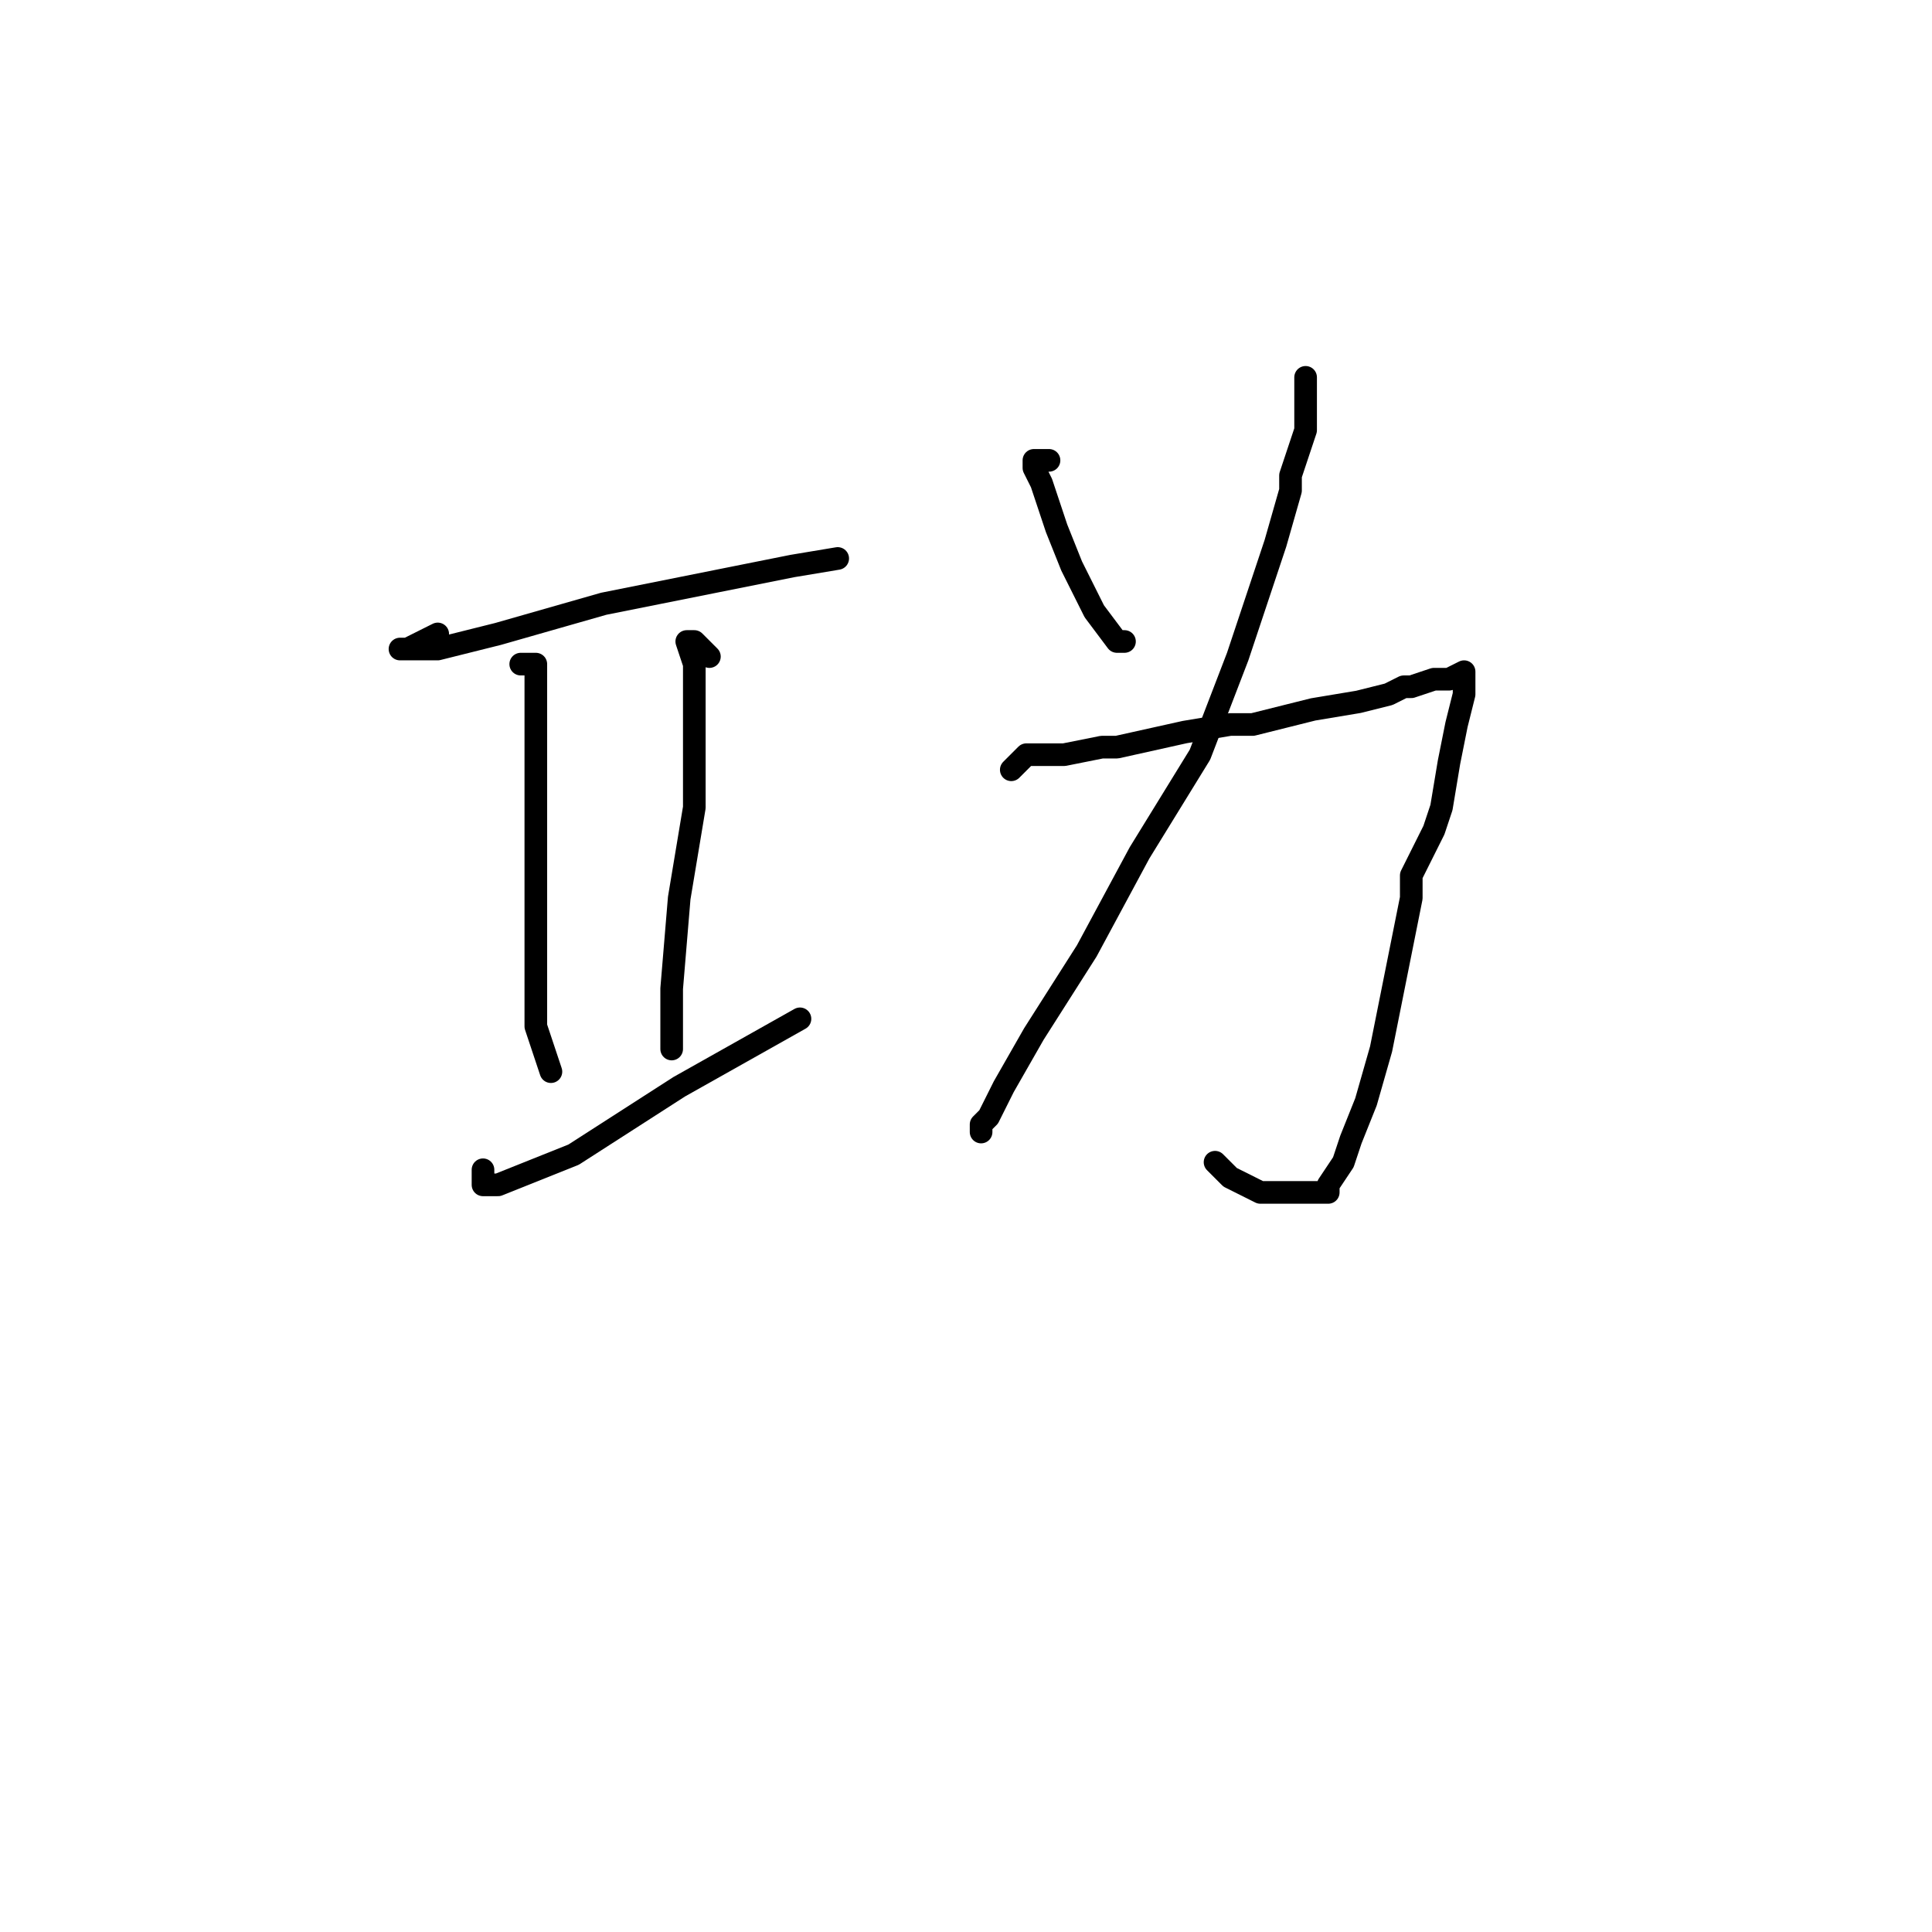 <?xml version="1.0" standalone="no"?>
    <svg width="256" height="256" xmlns="http://www.w3.org/2000/svg" version="1.1">
    <polyline stroke="black" stroke-width="3" stroke-linecap="round" fill="transparent" stroke-linejoin="round" points="58 84 56 85 54 86 53 86 54 86 58 86 66 84 80 80 95 77 105 75 111 74 111 74 " />
        <polyline stroke="black" stroke-width="3" stroke-linecap="round" fill="transparent" stroke-linejoin="round" points="69 88 70 88 71 88 71 92 71 99 71 100 71 112 71 124 71 136 73 142 73 142 " />
        <polyline stroke="black" stroke-width="3" stroke-linecap="round" fill="transparent" stroke-linejoin="round" points="94 87 93 86 92 85 91 85 92 88 92 96 92 107 90 119 89 131 89 139 89 139 " />
        <polyline stroke="black" stroke-width="3" stroke-linecap="round" fill="transparent" stroke-linejoin="round" points="64 155 64 156 64 157 66 157 76 153 90 144 106 135 106 135 " />
        <polyline stroke="black" stroke-width="3" stroke-linecap="round" fill="transparent" stroke-linejoin="round" points="139 61 138 61 137 61 137 62 138 64 140 70 142 75 145 81 148 85 149 85 149 85 " />
        <polyline stroke="black" stroke-width="3" stroke-linecap="round" fill="transparent" stroke-linejoin="round" points="173 50 173 53 173 56 173 57 171 63 171 65 169 72 164 87 159 100 151 113 144 126 137 137 133 144 131 148 130 149 130 150 130 150 " />
        <polyline stroke="black" stroke-width="3" stroke-linecap="round" fill="transparent" stroke-linejoin="round" points="134 102 135 101 136 100 141 100 146 99 148 99 157 97 163 96 166 96 174 94 180 93 184 92 186 91 187 91 190 90 192 90 194 89 194 90 194 92 193 96 192 101 191 107 190 110 187 116 187 119 185 129 183 139 181 146 179 151 178 154 176 157 176 158 175 158 173 158 170 158 167 158 163 156 161 154 161 154 " />
        </svg>